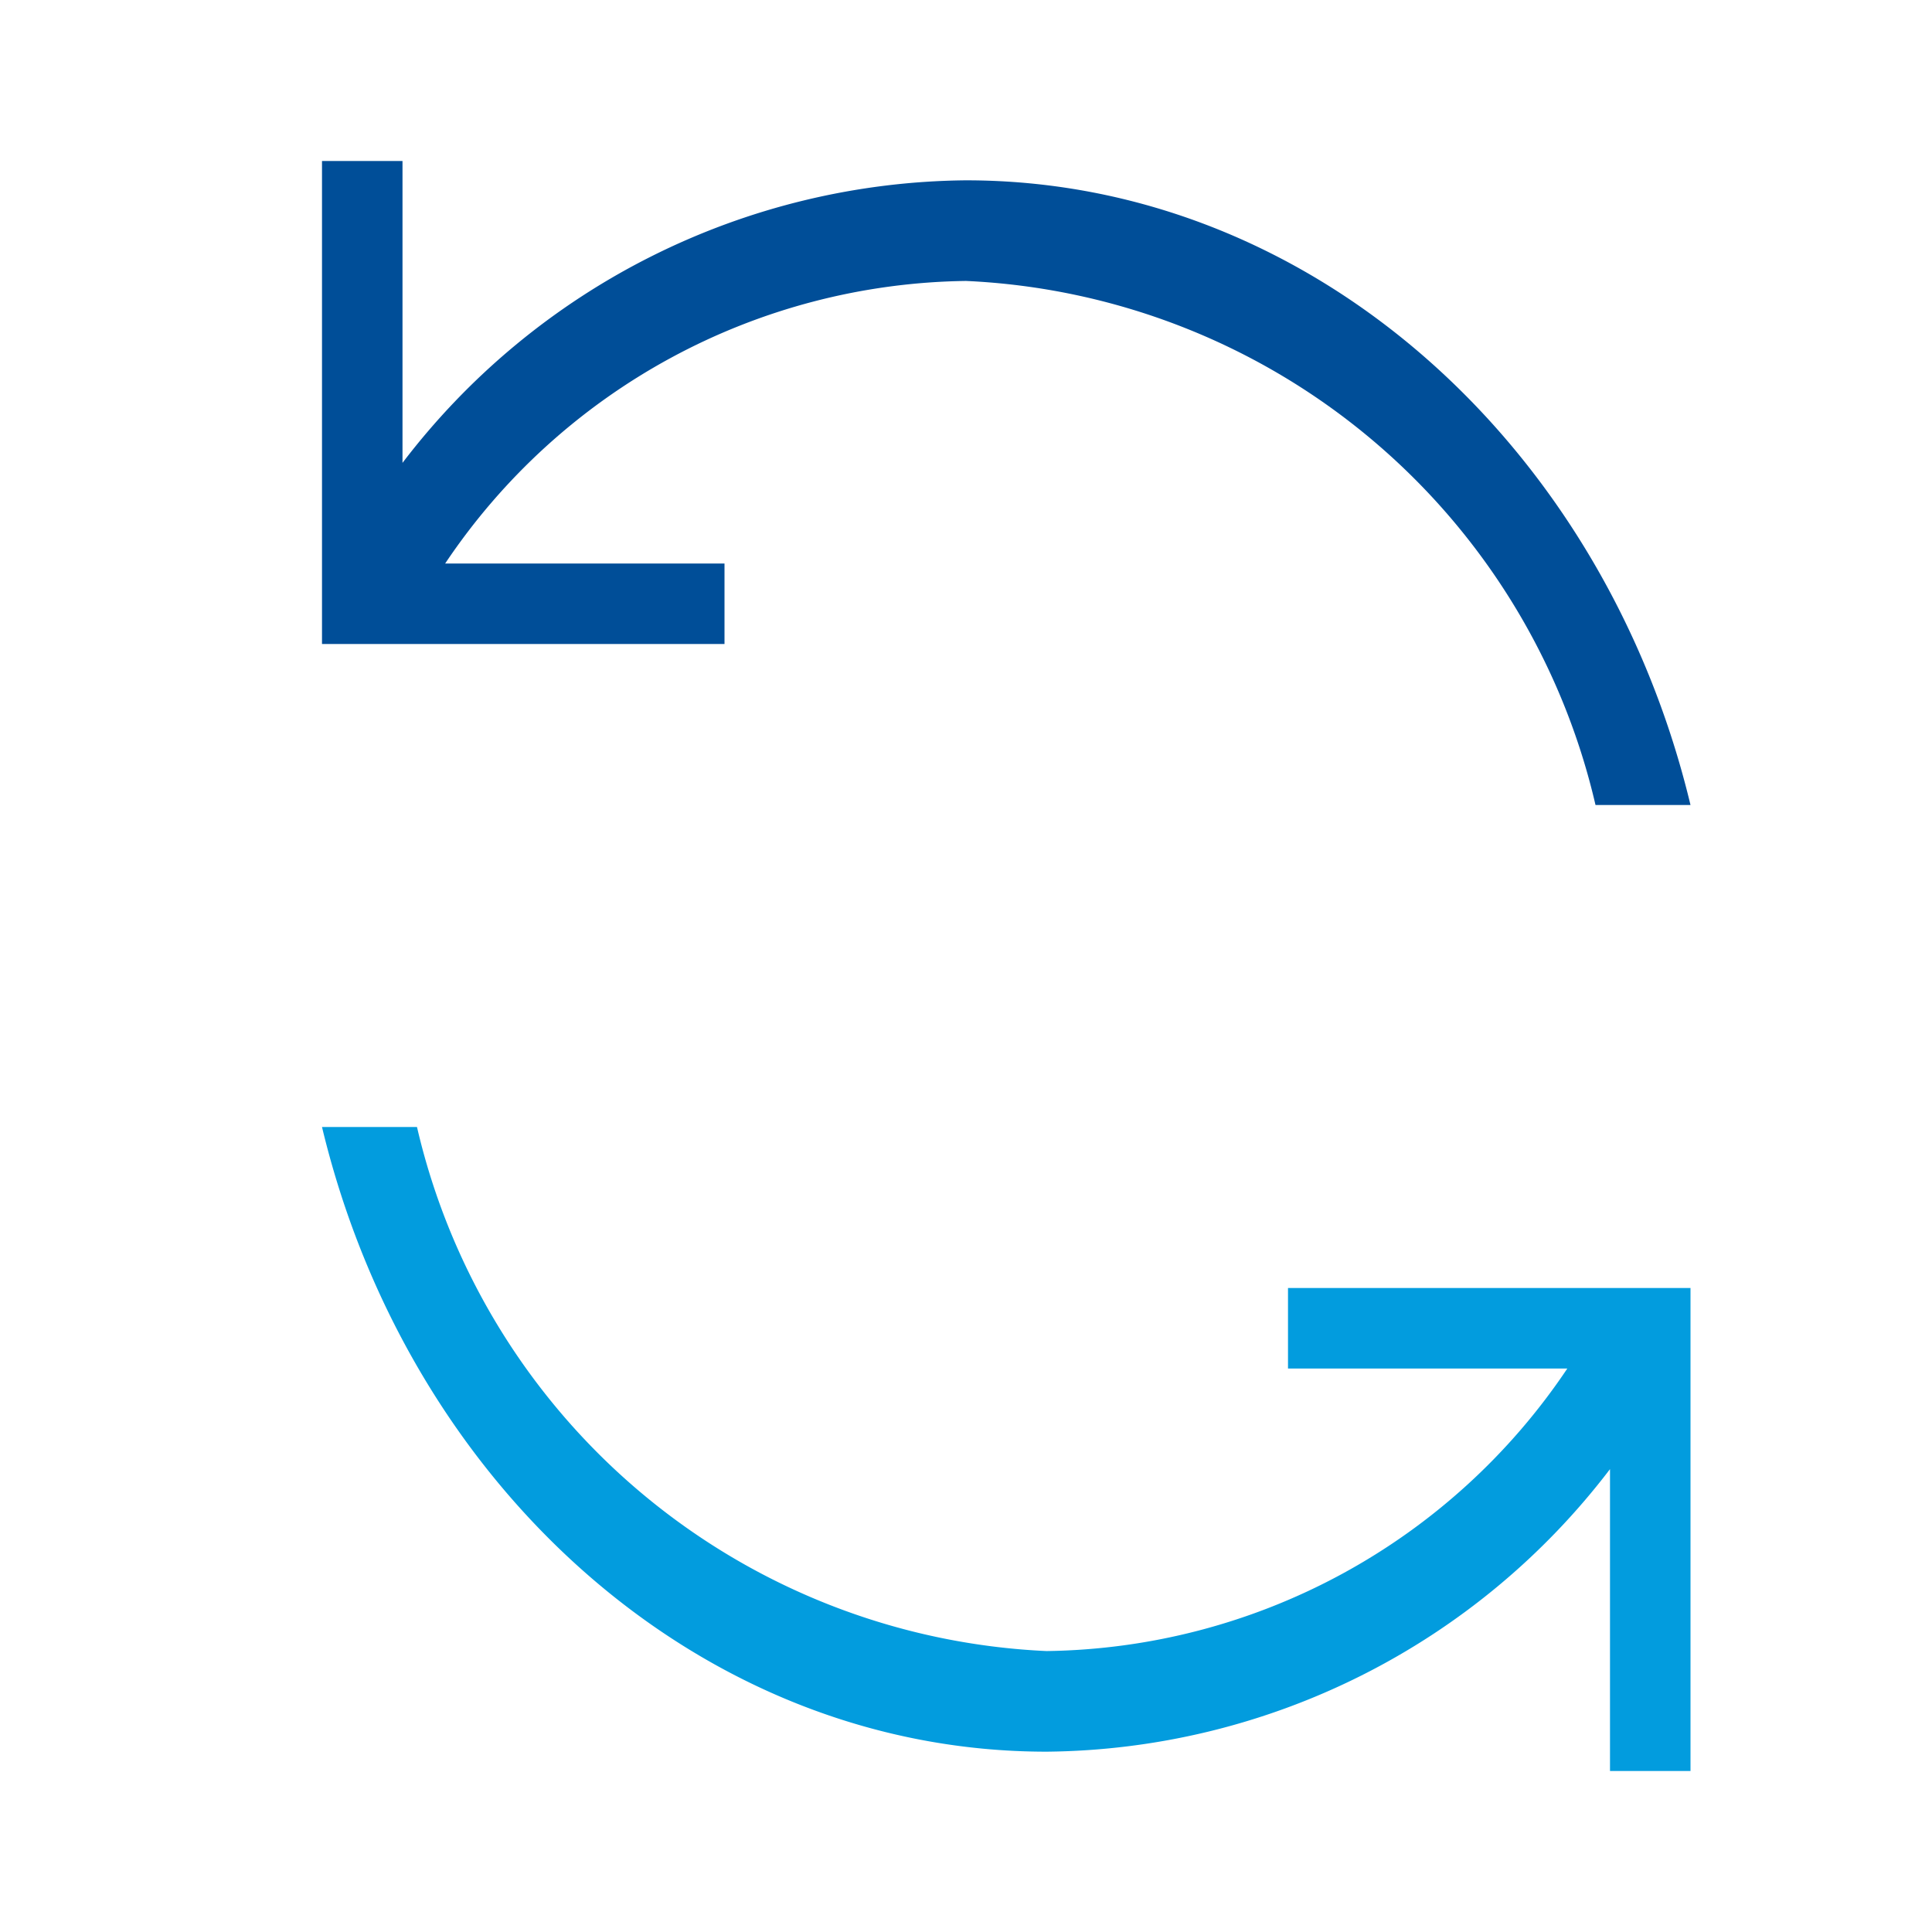 <svg id="Layer_1" data-name="Layer 1" xmlns="http://www.w3.org/2000/svg" viewBox="0 0 24 24"><defs><style>.cls-1{fill:#029cde;}.cls-2{fill:#004e98;}</style></defs><title>refresh</title><path class="cls-1" d="M16,16v1h3.47A7.91,7.91,0,0,1,13,20.51,8.42,8.42,0,0,1,5.18,14H4c1.07,4.46,4.7,7.76,9,7.76a8.9,8.9,0,0,0,7-3.51V22h1V16Z"/><path class="cls-2" d="M4.22,8H9V7H5.53A7.91,7.91,0,0,1,12,3.49,8.42,8.42,0,0,1,19.82,10H21c-1.07-4.46-4.7-7.76-9-7.76A8.9,8.9,0,0,0,5,5.75V2H4V8Z"/></svg>